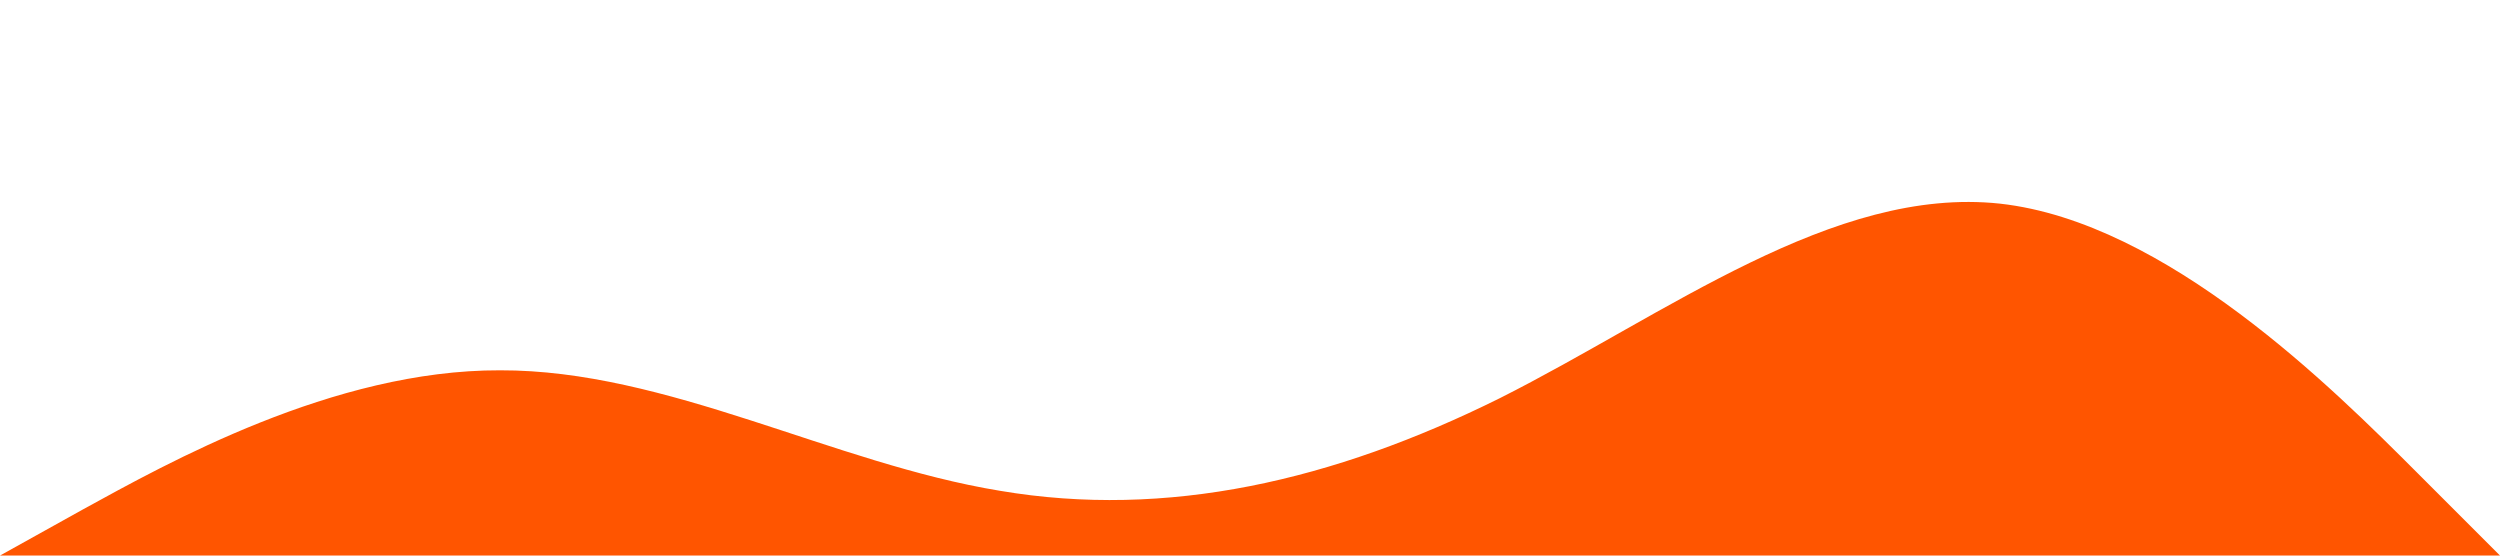 <svg xmlns="http://www.w3.org/2000/svg" viewBox="0 0 1440 320"><path
        fill="#ff5500" fill-opacity="1"
        d="M0,320L48,293.3C96,267,192,213,288,213.3C384,213,480,267,576,282.7C672,299,768,277,864,229.3C960,181,1056,107,1152,117.3C1248,128,1344,224,1392,272L1440,320L1440,320L1392,320C1344,320,1248,320,1152,320C1056,320,960,320,864,320C768,320,672,320,576,320C480,320,384,320,288,320C192,320,96,320,48,320L0,320Z"></path></svg>